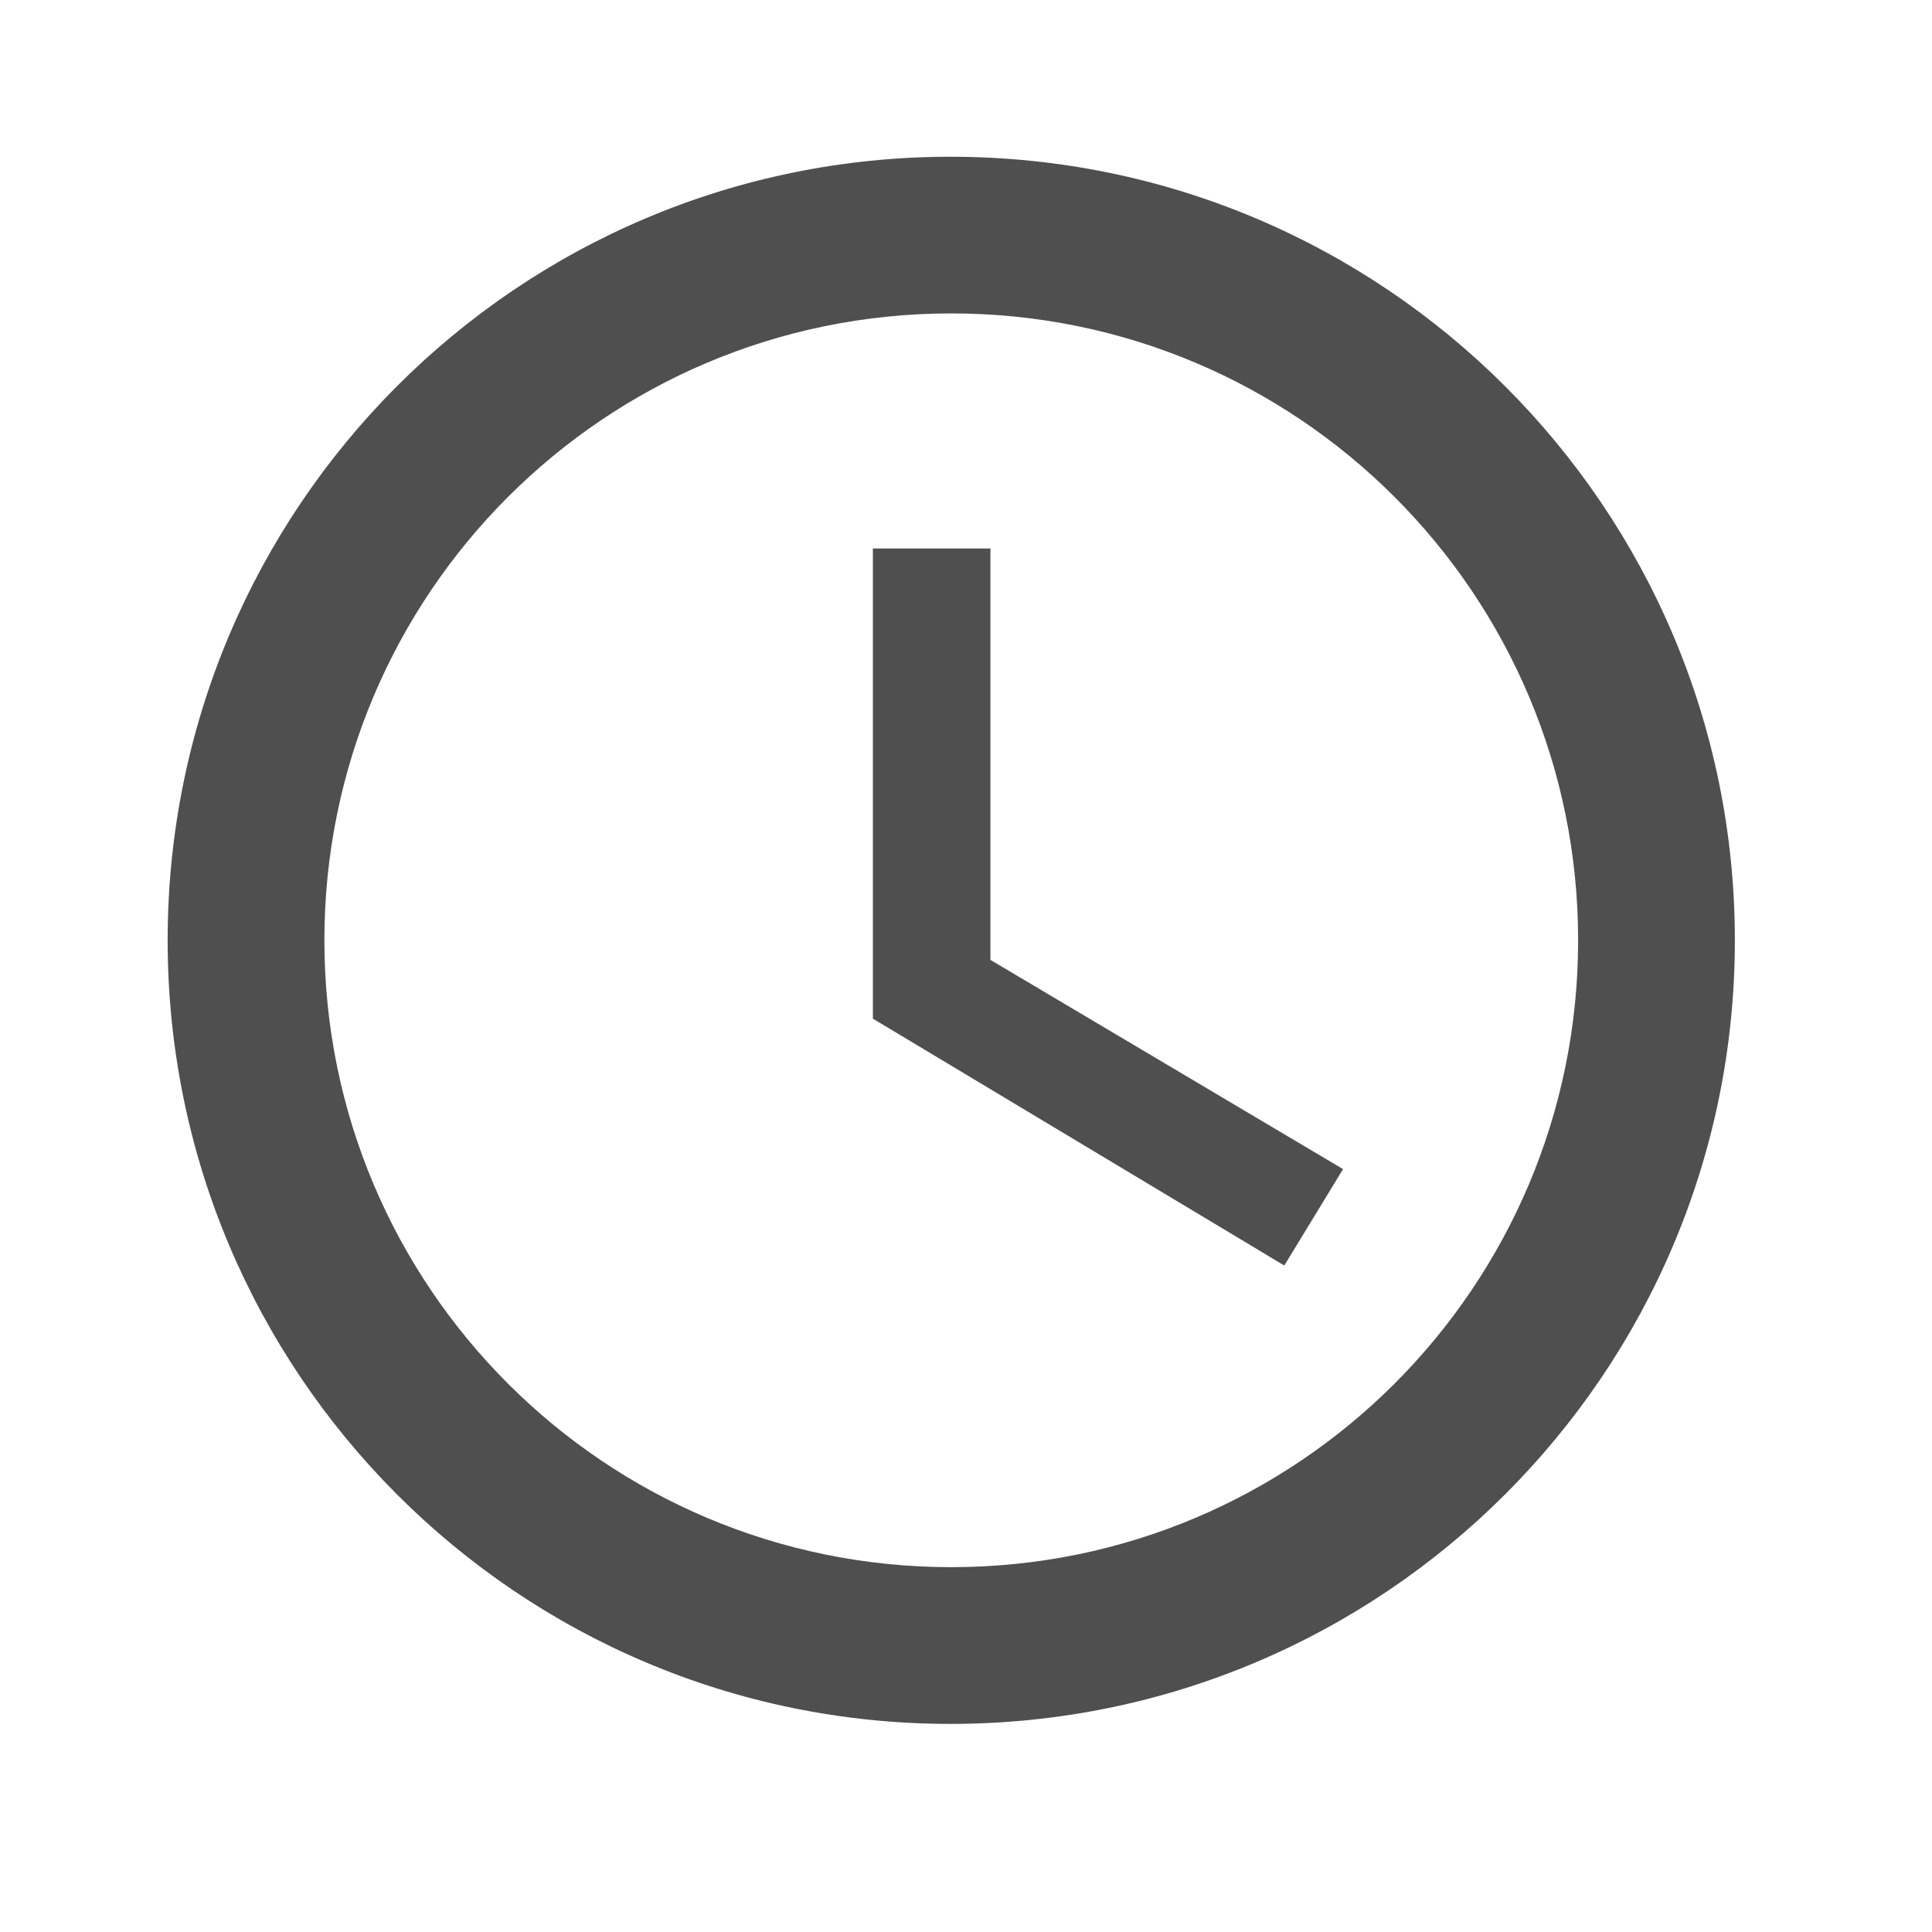 <svg width="31" height="31" viewBox="0 0 31 31" fill="none" xmlns="http://www.w3.org/2000/svg">
<path fill-rule="evenodd" clip-rule="evenodd" d="M15.251 2.515C8.31 2.515 2.69 8.147 2.69 15.088C2.69 22.028 8.31 27.661 15.251 27.661C22.204 27.661 27.837 22.028 27.837 15.088C27.837 8.147 22.204 2.515 15.251 2.515ZM15.264 25.146C9.706 25.146 5.205 20.645 5.205 15.088C5.205 9.53 9.706 5.029 15.264 5.029C20.821 5.029 25.322 9.53 25.322 15.088C25.322 20.645 20.821 25.146 15.264 25.146ZM14.006 8.801H15.892V15.402L21.55 18.759L20.607 20.306L14.006 16.345V8.801Z" fill="#4F4F4F"/>
</svg>

